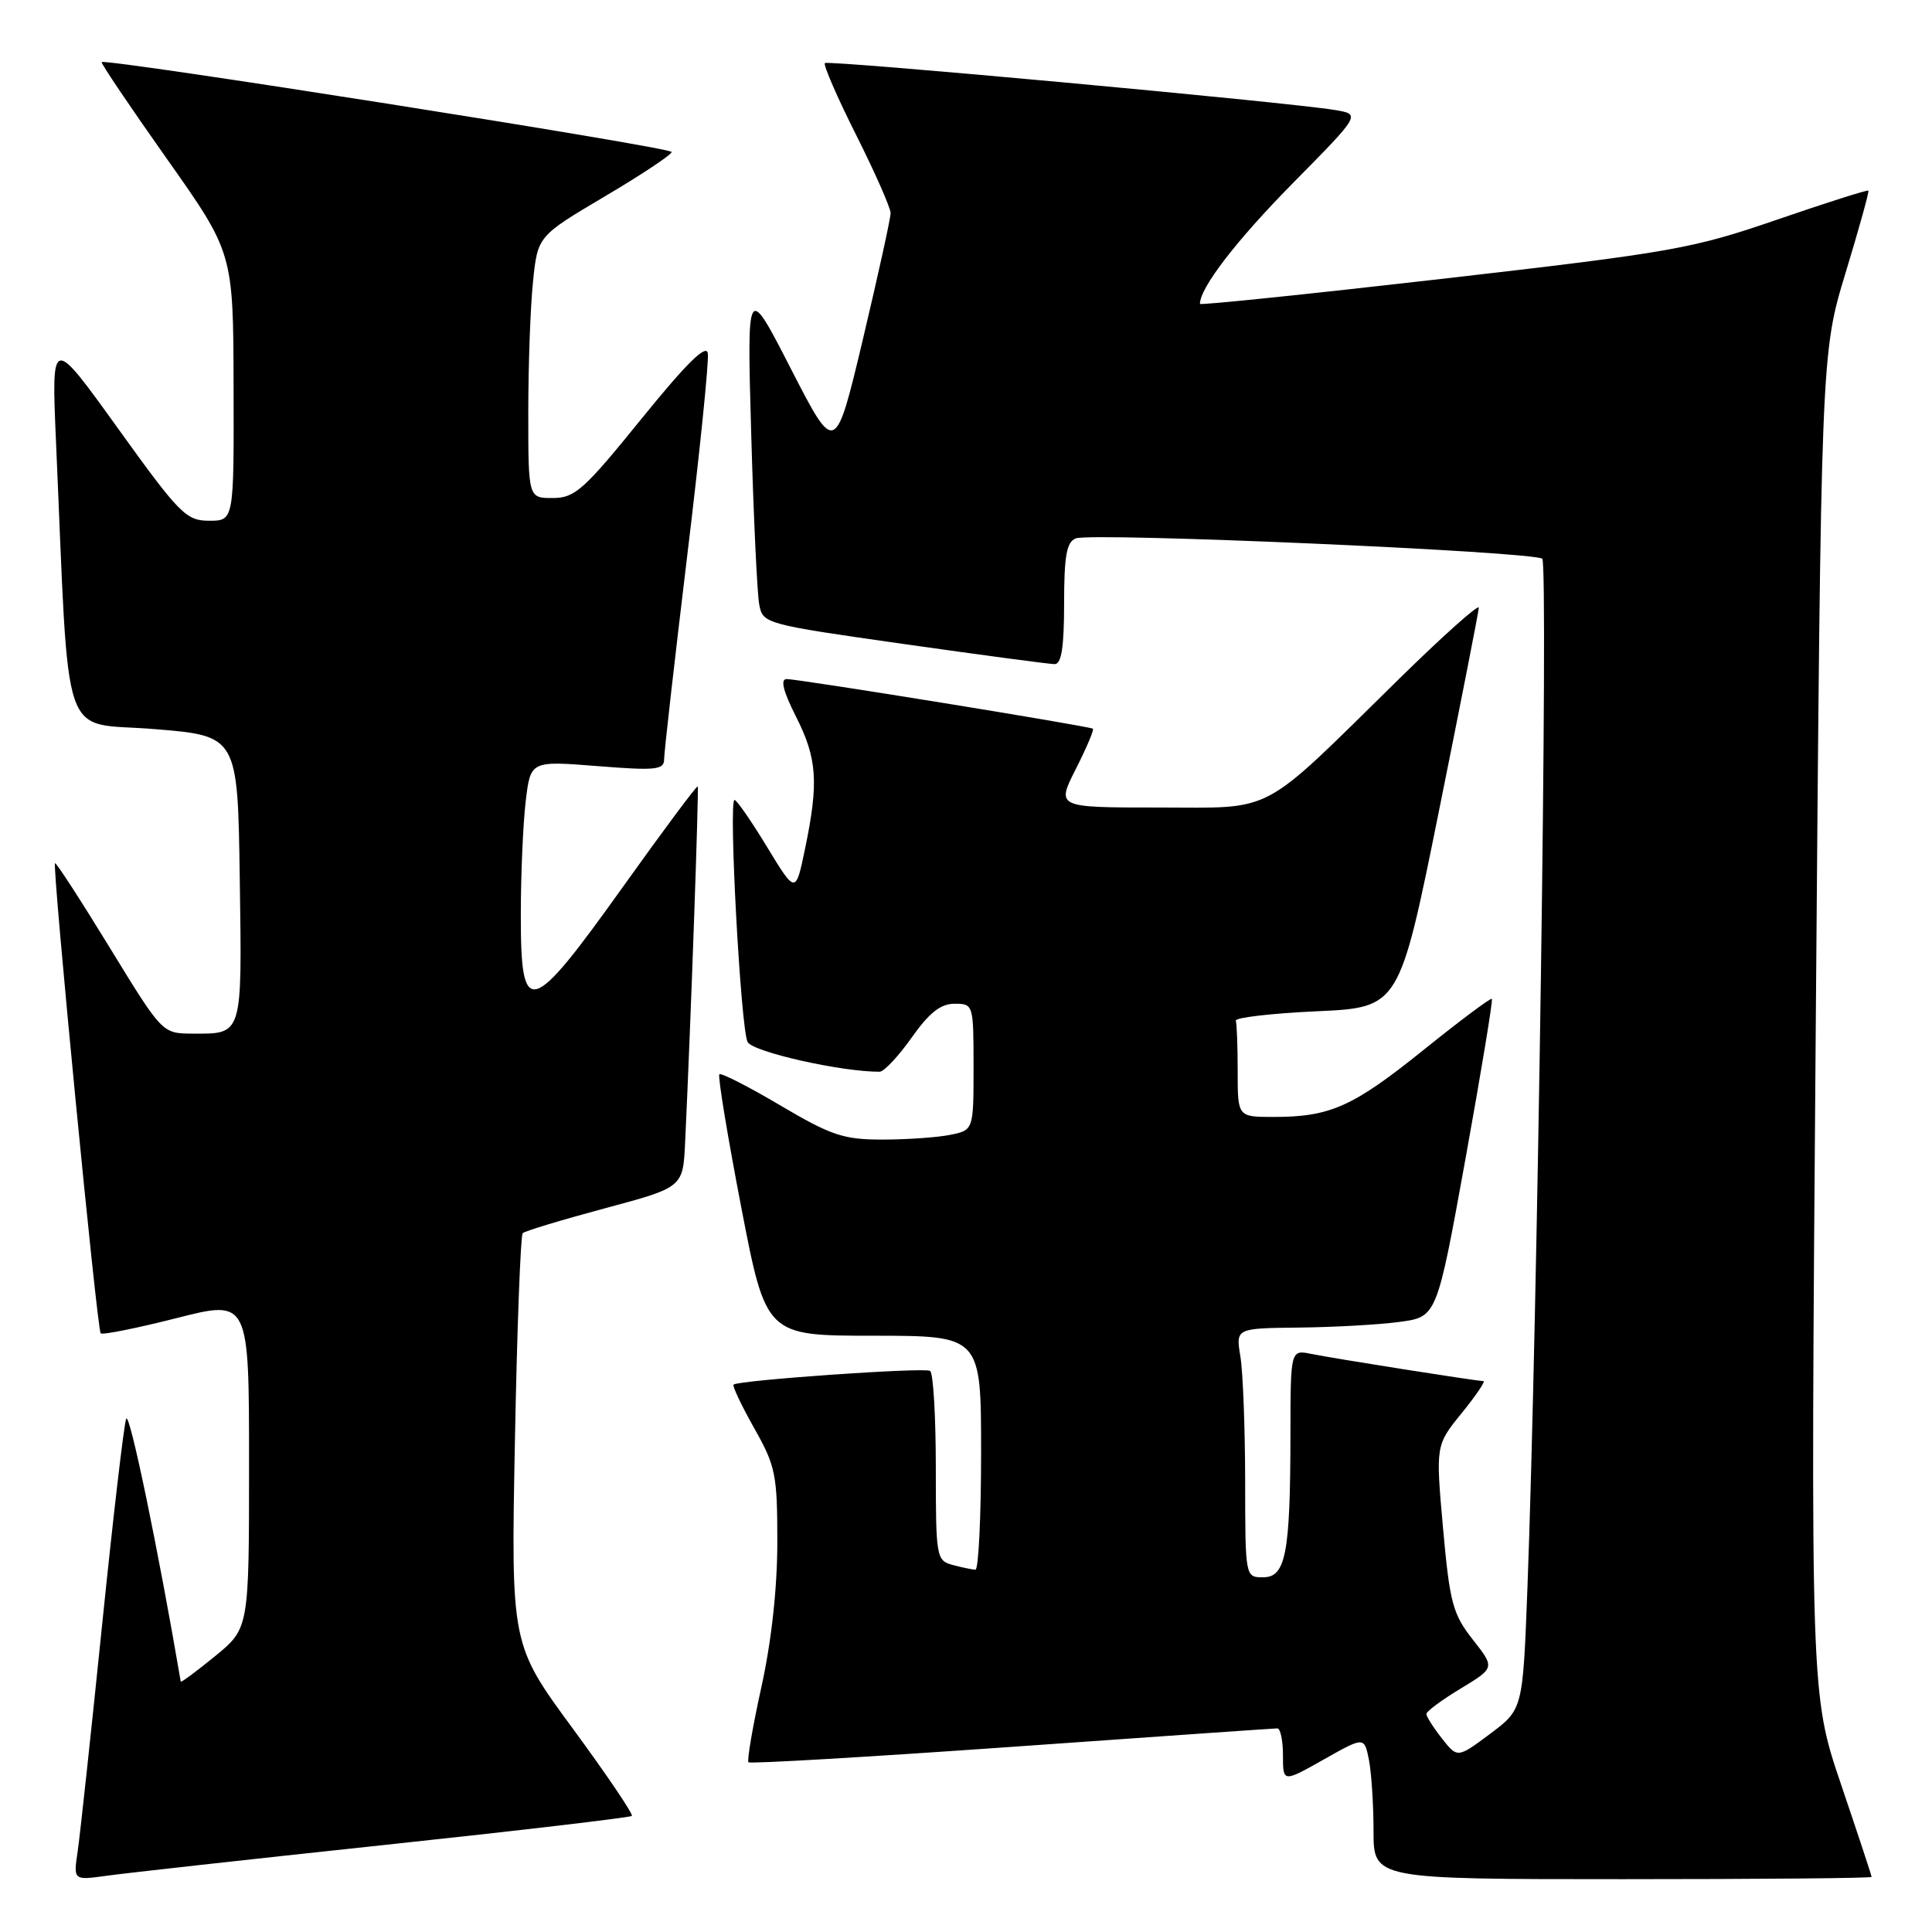 <?xml version="1.0" encoding="UTF-8" standalone="no"?>
<!DOCTYPE svg PUBLIC "-//W3C//DTD SVG 1.1//EN" "http://www.w3.org/Graphics/SVG/1.1/DTD/svg11.dtd" >
<svg xmlns="http://www.w3.org/2000/svg" xmlns:xlink="http://www.w3.org/1999/xlink" version="1.1" viewBox="0 0 256 256">
 <g >
 <path fill="currentColor"
d=" M 50.91 244.47 C 68.74 242.57 83.50 240.83 83.72 240.62 C 83.94 240.40 80.42 235.20 75.91 229.06 C 67.71 217.91 67.71 217.91 68.23 190.91 C 68.51 176.07 68.98 163.69 69.26 163.40 C 69.55 163.12 74.44 161.64 80.14 160.11 C 90.50 157.33 90.50 157.33 90.78 151.41 C 91.52 135.87 92.63 104.47 92.45 104.21 C 92.34 104.05 87.90 110.01 82.58 117.46 C 70.22 134.77 69.00 135.11 69.01 121.25 C 69.01 115.89 69.31 109.10 69.66 106.16 C 70.30 100.81 70.30 100.81 79.15 101.51 C 86.92 102.13 88.00 102.01 88.00 100.60 C 88.00 99.71 89.37 87.65 91.04 73.80 C 92.72 59.95 93.96 47.80 93.79 46.81 C 93.59 45.54 90.96 48.14 85.00 55.49 C 77.37 64.92 76.17 65.99 73.25 65.99 C 70.00 66.00 70.00 66.00 70.00 54.65 C 70.00 48.40 70.28 40.59 70.63 37.29 C 71.25 31.29 71.25 31.29 80.13 26.03 C 85.01 23.15 89.00 20.49 89.00 20.14 C 89.00 19.52 13.94 7.69 13.47 8.23 C 13.35 8.38 17.22 14.12 22.08 21.00 C 30.91 33.50 30.91 33.50 30.95 51.25 C 31.00 69.00 31.00 69.00 27.72 69.00 C 24.67 69.00 23.81 68.14 15.62 56.75 C 6.81 44.50 6.81 44.50 7.42 58.50 C 9.23 99.64 7.86 95.59 20.35 96.60 C 31.50 97.50 31.50 97.50 31.77 116.43 C 32.07 137.40 32.20 136.98 25.50 136.96 C 21.50 136.94 21.50 136.94 14.52 125.53 C 10.68 119.26 7.43 114.24 7.29 114.38 C 6.90 114.77 12.86 176.20 13.34 176.67 C 13.57 176.91 18.09 176.00 23.38 174.66 C 33.00 172.21 33.00 172.21 33.00 193.99 C 33.00 215.76 33.00 215.76 28.50 219.45 C 26.02 221.47 23.98 222.99 23.95 222.82 C 20.96 205.28 17.14 186.88 16.72 188.00 C 16.41 188.82 14.97 201.20 13.51 215.50 C 12.05 229.80 10.60 243.22 10.29 245.33 C 9.72 249.16 9.72 249.16 14.11 248.55 C 16.52 248.21 33.08 246.37 50.91 244.47 Z  M 248.00 248.70 C 248.00 248.54 246.18 243.03 243.95 236.45 C 239.90 224.50 239.90 224.50 240.60 135.68 C 241.30 46.85 241.30 46.85 244.54 36.18 C 246.33 30.30 247.69 25.39 247.57 25.26 C 247.45 25.13 241.99 26.86 235.43 29.12 C 224.21 32.98 221.57 33.44 191.25 36.93 C 173.51 38.96 159.00 40.47 159.00 40.26 C 159.00 38.13 163.83 31.86 171.26 24.32 C 180.31 15.15 180.31 15.15 176.91 14.58 C 170.60 13.53 109.74 7.93 109.30 8.36 C 109.07 8.60 110.93 12.88 113.44 17.88 C 115.95 22.87 118.00 27.53 118.01 28.23 C 118.01 28.93 116.36 36.43 114.35 44.91 C 110.68 60.32 110.68 60.32 104.82 48.91 C 98.97 37.50 98.97 37.50 99.54 57.50 C 99.85 68.50 100.33 78.66 100.60 80.09 C 101.08 82.65 101.32 82.71 119.79 85.34 C 130.08 86.80 139.06 88.00 139.75 88.00 C 140.65 88.00 141.00 85.73 141.00 79.97 C 141.00 73.63 141.33 71.81 142.55 71.34 C 144.70 70.52 203.29 73.08 204.36 74.04 C 205.17 74.78 203.72 175.46 202.39 210.50 C 201.78 226.50 201.78 226.50 197.45 229.74 C 193.12 232.97 193.12 232.97 191.06 230.35 C 189.93 228.91 189.00 227.45 189.00 227.11 C 189.00 226.77 191.05 225.25 193.55 223.74 C 198.09 220.99 198.09 220.99 195.15 217.25 C 192.50 213.88 192.10 212.39 191.21 202.50 C 190.23 191.50 190.23 191.50 193.68 187.25 C 195.58 184.91 196.87 183.00 196.56 183.00 C 195.67 183.00 176.86 180.03 173.75 179.40 C 171.00 178.84 171.00 178.84 170.99 190.17 C 170.97 205.86 170.37 209.00 167.37 209.00 C 165.00 209.00 165.00 208.99 164.99 196.25 C 164.98 189.24 164.70 181.81 164.36 179.75 C 163.74 176.00 163.74 176.00 172.12 175.91 C 176.73 175.86 182.72 175.53 185.44 175.16 C 190.39 174.50 190.39 174.50 194.18 153.57 C 196.26 142.06 197.84 132.51 197.68 132.35 C 197.53 132.19 193.45 135.24 188.63 139.12 C 179.26 146.66 176.26 148.00 168.76 148.00 C 164.00 148.00 164.00 148.00 164.00 142.00 C 164.00 138.70 163.89 135.66 163.75 135.25 C 163.61 134.84 168.43 134.28 174.46 134.00 C 185.41 133.50 185.41 133.50 190.66 107.50 C 193.54 93.20 195.93 81.06 195.95 80.52 C 195.98 79.98 191.16 84.28 185.25 90.09 C 166.70 108.30 169.14 107.00 153.45 107.00 C 139.97 107.00 139.97 107.00 142.55 101.90 C 143.97 99.10 144.99 96.69 144.82 96.56 C 144.37 96.22 105.76 89.96 104.23 89.98 C 103.37 89.99 103.78 91.60 105.48 94.97 C 108.28 100.49 108.50 103.69 106.67 112.48 C 105.43 118.46 105.43 118.46 101.64 112.23 C 99.56 108.80 97.62 106.00 97.33 106.00 C 96.51 106.00 98.15 136.31 99.06 138.07 C 99.75 139.39 111.52 142.04 116.56 142.01 C 117.14 142.00 119.04 139.97 120.79 137.50 C 123.12 134.20 124.63 133.00 126.48 133.00 C 128.97 133.00 129.00 133.09 129.00 141.38 C 129.00 149.75 129.00 149.75 125.87 150.38 C 124.16 150.72 120.12 151.00 116.90 151.00 C 111.76 151.00 110.13 150.45 103.39 146.47 C 99.18 143.98 95.54 142.12 95.32 142.35 C 95.09 142.58 96.39 150.46 98.20 159.87 C 101.50 176.99 101.50 176.99 115.75 176.99 C 130.00 177.00 130.00 177.00 130.00 192.50 C 130.00 201.03 129.66 207.99 129.25 207.99 C 128.84 207.98 127.49 207.70 126.25 207.37 C 124.07 206.79 124.00 206.38 124.00 194.44 C 124.00 187.66 123.66 181.91 123.24 181.65 C 122.45 181.16 97.78 182.89 97.20 183.47 C 97.02 183.65 98.25 186.24 99.93 189.23 C 102.77 194.25 103.00 195.39 103.00 204.30 C 103.00 210.41 102.23 217.46 100.89 223.53 C 99.73 228.80 98.96 233.29 99.18 233.51 C 99.39 233.73 115.08 232.81 134.03 231.47 C 152.99 230.13 168.84 229.02 169.25 229.02 C 169.66 229.01 170.00 230.62 170.00 232.60 C 170.00 236.19 170.00 236.19 175.39 233.15 C 180.77 230.11 180.77 230.11 181.39 233.18 C 181.72 234.87 182.00 239.12 182.00 242.62 C 182.00 249.00 182.00 249.00 215.00 249.00 C 233.15 249.00 248.00 248.87 248.00 248.70 Z "/>
</g>
</svg>